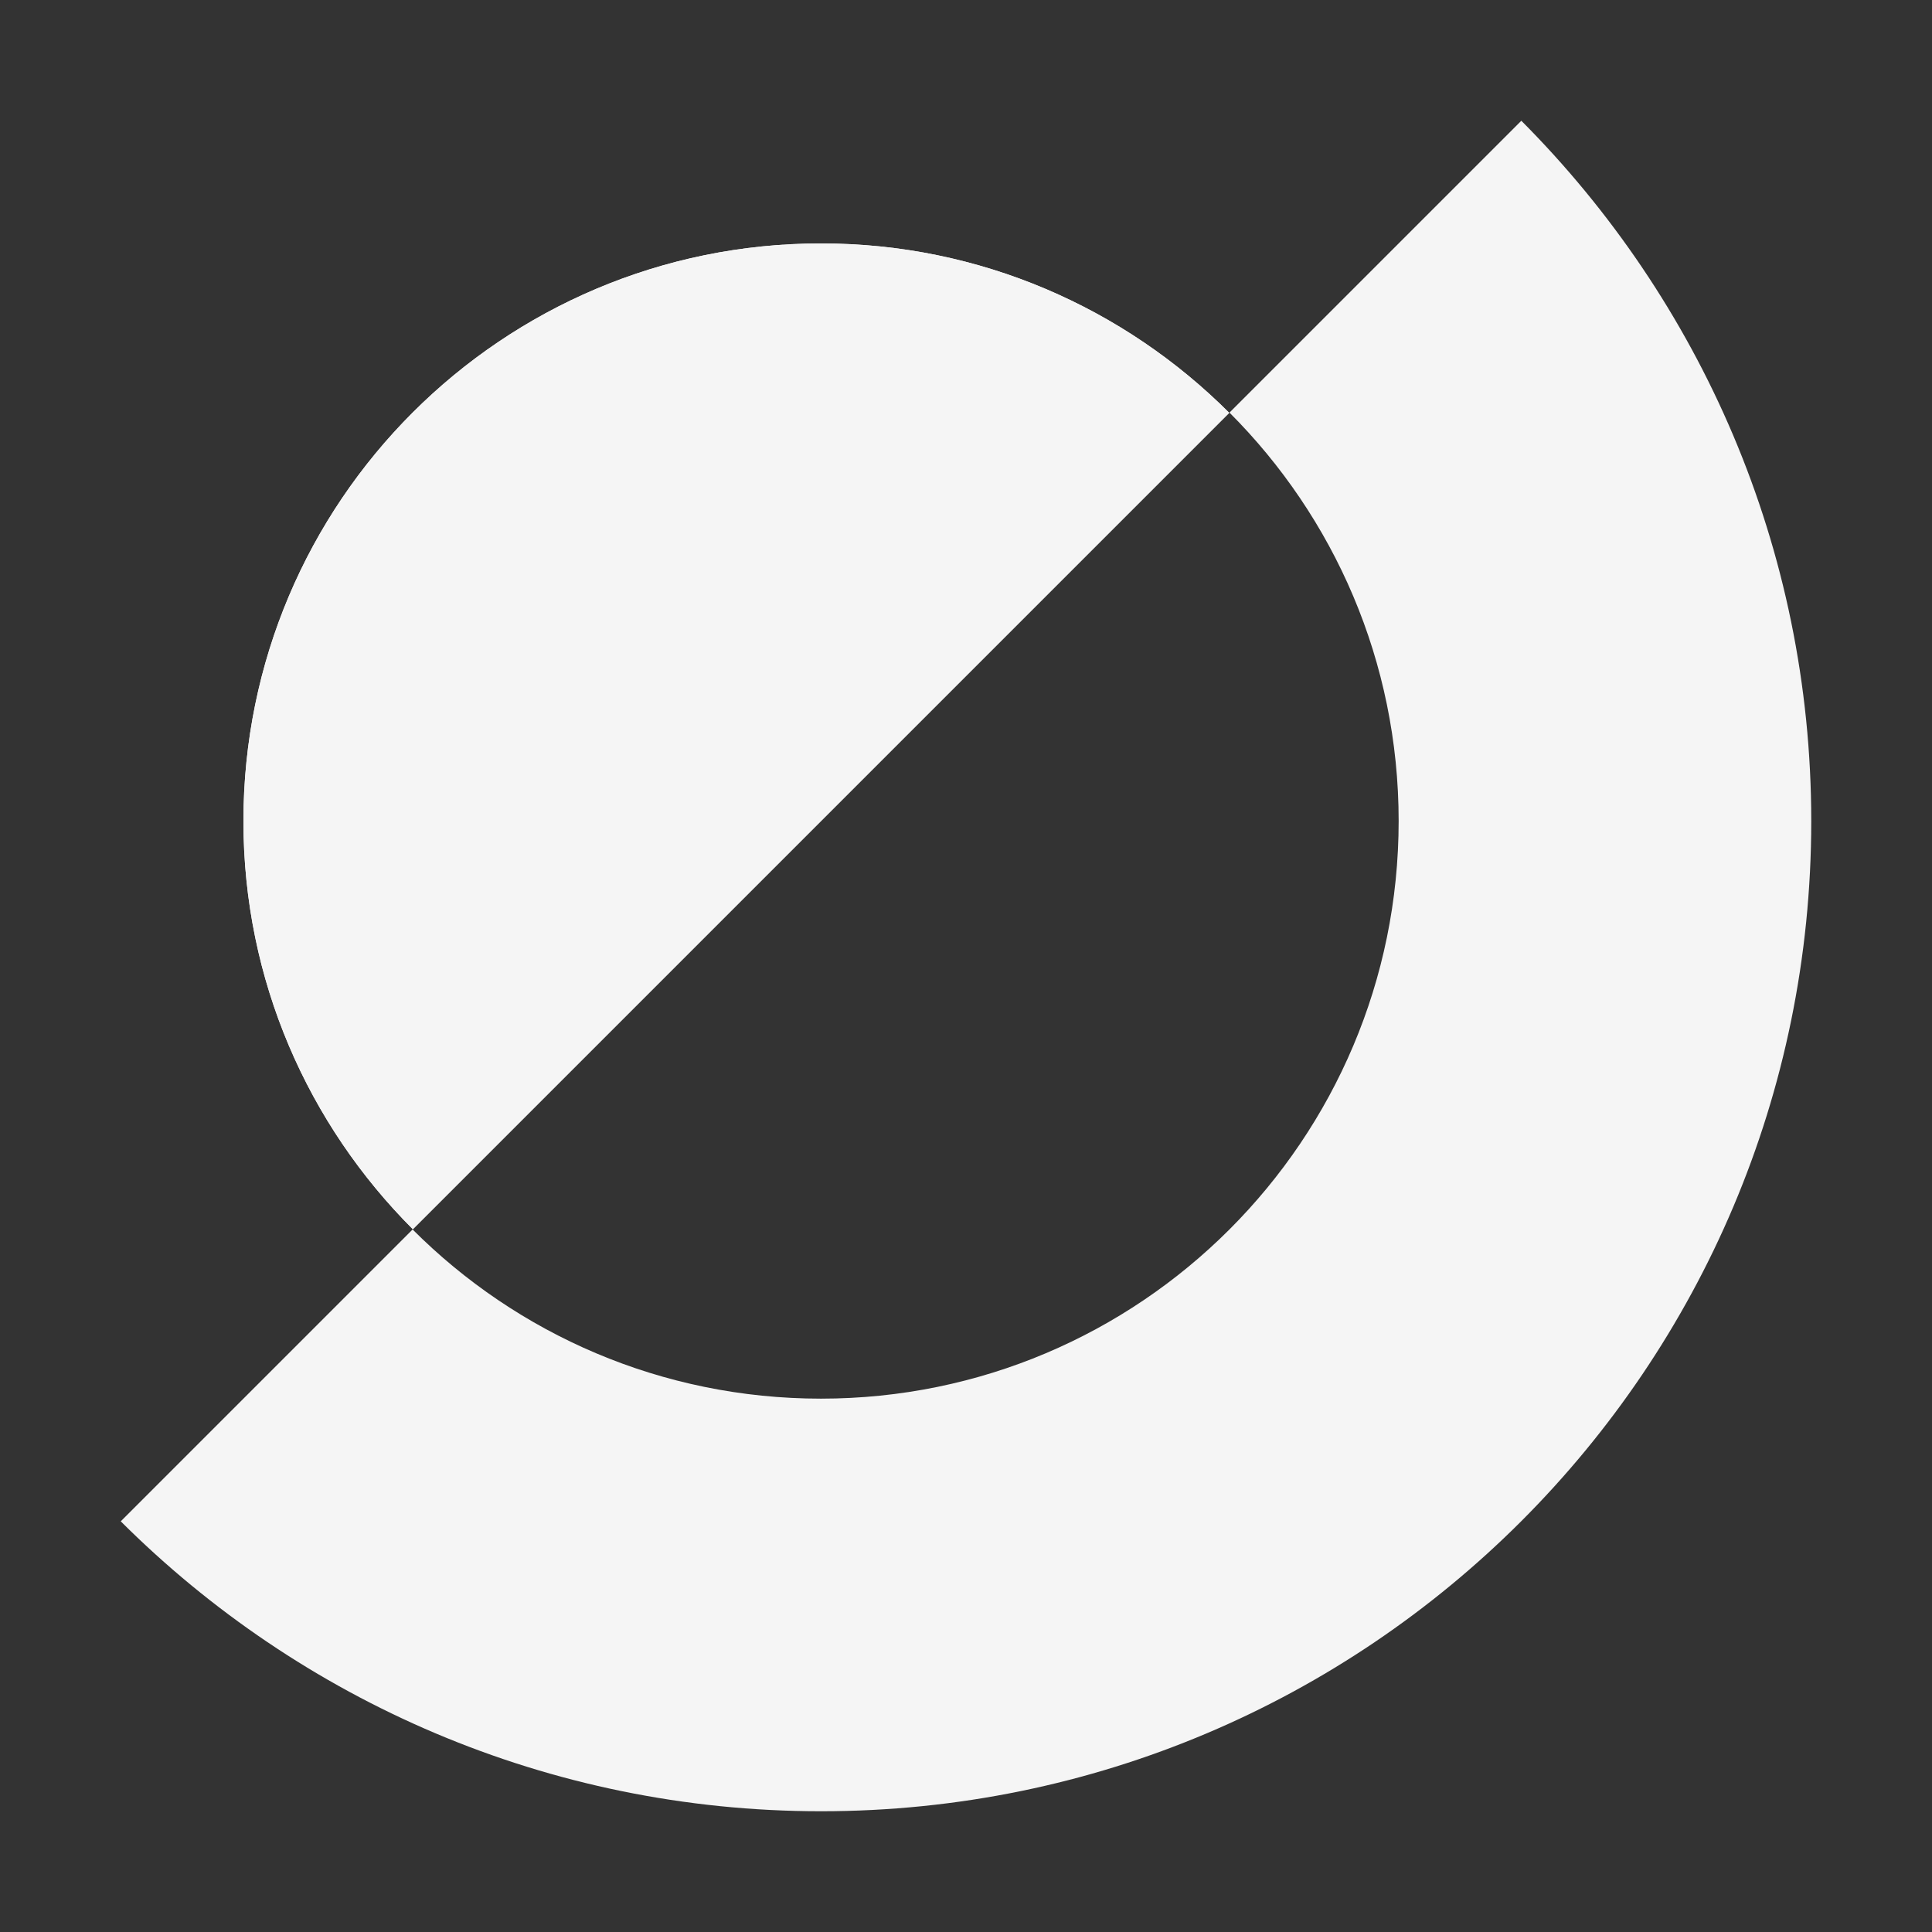 <?xml version="1.0" encoding="UTF-8"?><svg id="HOUDINI_ICONS" xmlns="http://www.w3.org/2000/svg" width="16" height="16" viewBox="0 0 16 16"><rect x="0" y="0" width="16" height="16" fill="#333333" stroke="none"/><path d="M10.18,3.419l-6.761,6.761c-.866-.866-1.403-2.059-1.403-3.38,0-2.642,2.141-4.784,4.784-4.784,1.321,0,2.515.538,3.38,1.403Z" style="fill:#f5f5f5; stroke-width:0px;"/><path d="M12.599,1l-2.417,2.417c.866.866,1.401,2.062,1.401,3.382,0,2.642-2.142,4.784-4.784,4.784-1.321,0-2.517-.535-3.382-1.401l-2.417,2.417c1.485,1.481,3.535,2.401,5.8,2.401,4.529,0,8.2-3.672,8.2-8.2,0-2.264-.92-4.314-2.401-5.8Z" style="fill:#f5f5f5; stroke-width:0px;"/><path d="M10.18,3.419l-6.761,6.761c-.866-.866-1.403-2.059-1.403-3.38,0-2.642,2.141-4.784,4.784-4.784,1.321,0,2.515.538,3.38,1.403Z" style="fill:#f5f5f5; stroke-width:0px;"/></svg>